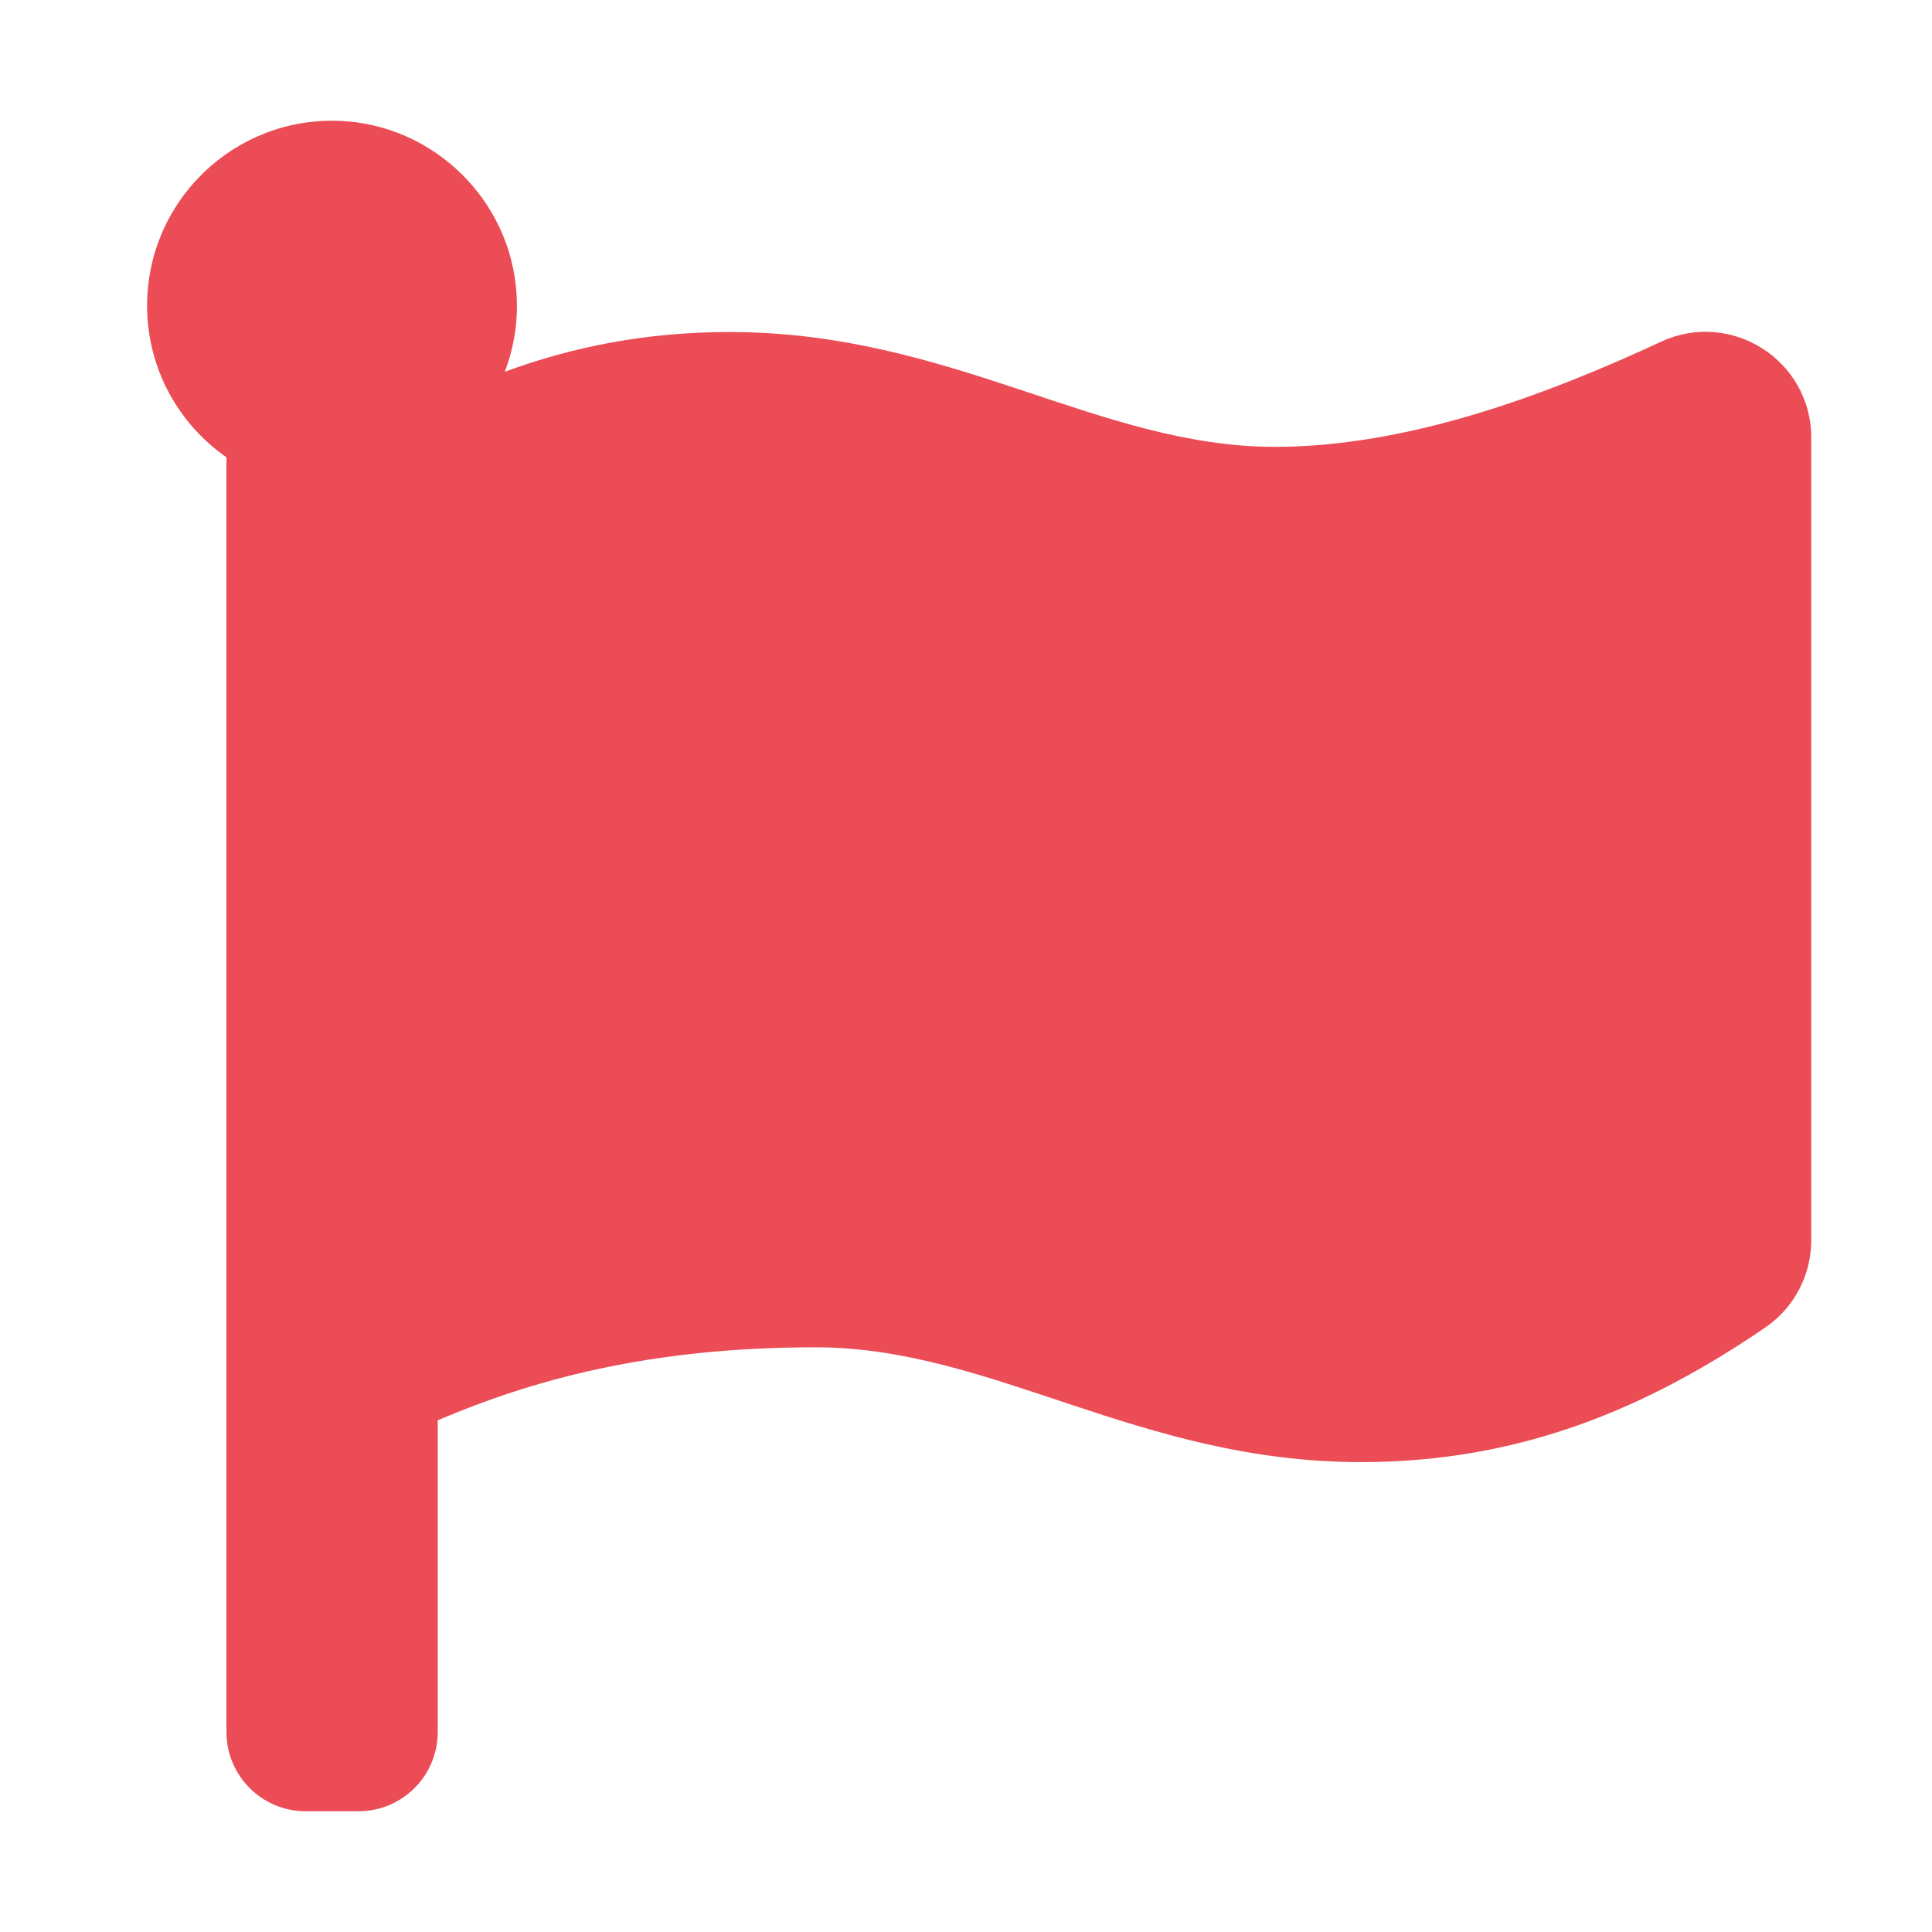 <svg width="14" height="14" viewBox="0 0 14 14" fill="none" xmlns="http://www.w3.org/2000/svg">
<path d="M9.239 3.238C7.957 3.238 6.898 2.406 5.286 2.406C4.689 2.406 4.154 2.511 3.658 2.694C3.726 2.514 3.756 2.322 3.743 2.13C3.701 1.45 3.143 0.904 2.462 0.876C1.697 0.845 1.066 1.456 1.066 2.215C1.066 2.67 1.294 3.072 1.641 3.314V12.551C1.641 12.868 1.898 13.125 2.215 13.125H2.598C2.915 13.125 3.172 12.868 3.172 12.551V10.292C3.849 10.004 4.693 9.763 5.91 9.763C7.192 9.763 8.251 10.595 9.863 10.595C11.015 10.595 11.936 10.205 12.794 9.618C13.002 9.475 13.125 9.239 13.125 8.987V3.171C13.125 2.611 12.544 2.241 12.037 2.476C11.215 2.858 10.207 3.238 9.239 3.238V3.238Z" fill="#EB4C55"/>
</svg>
